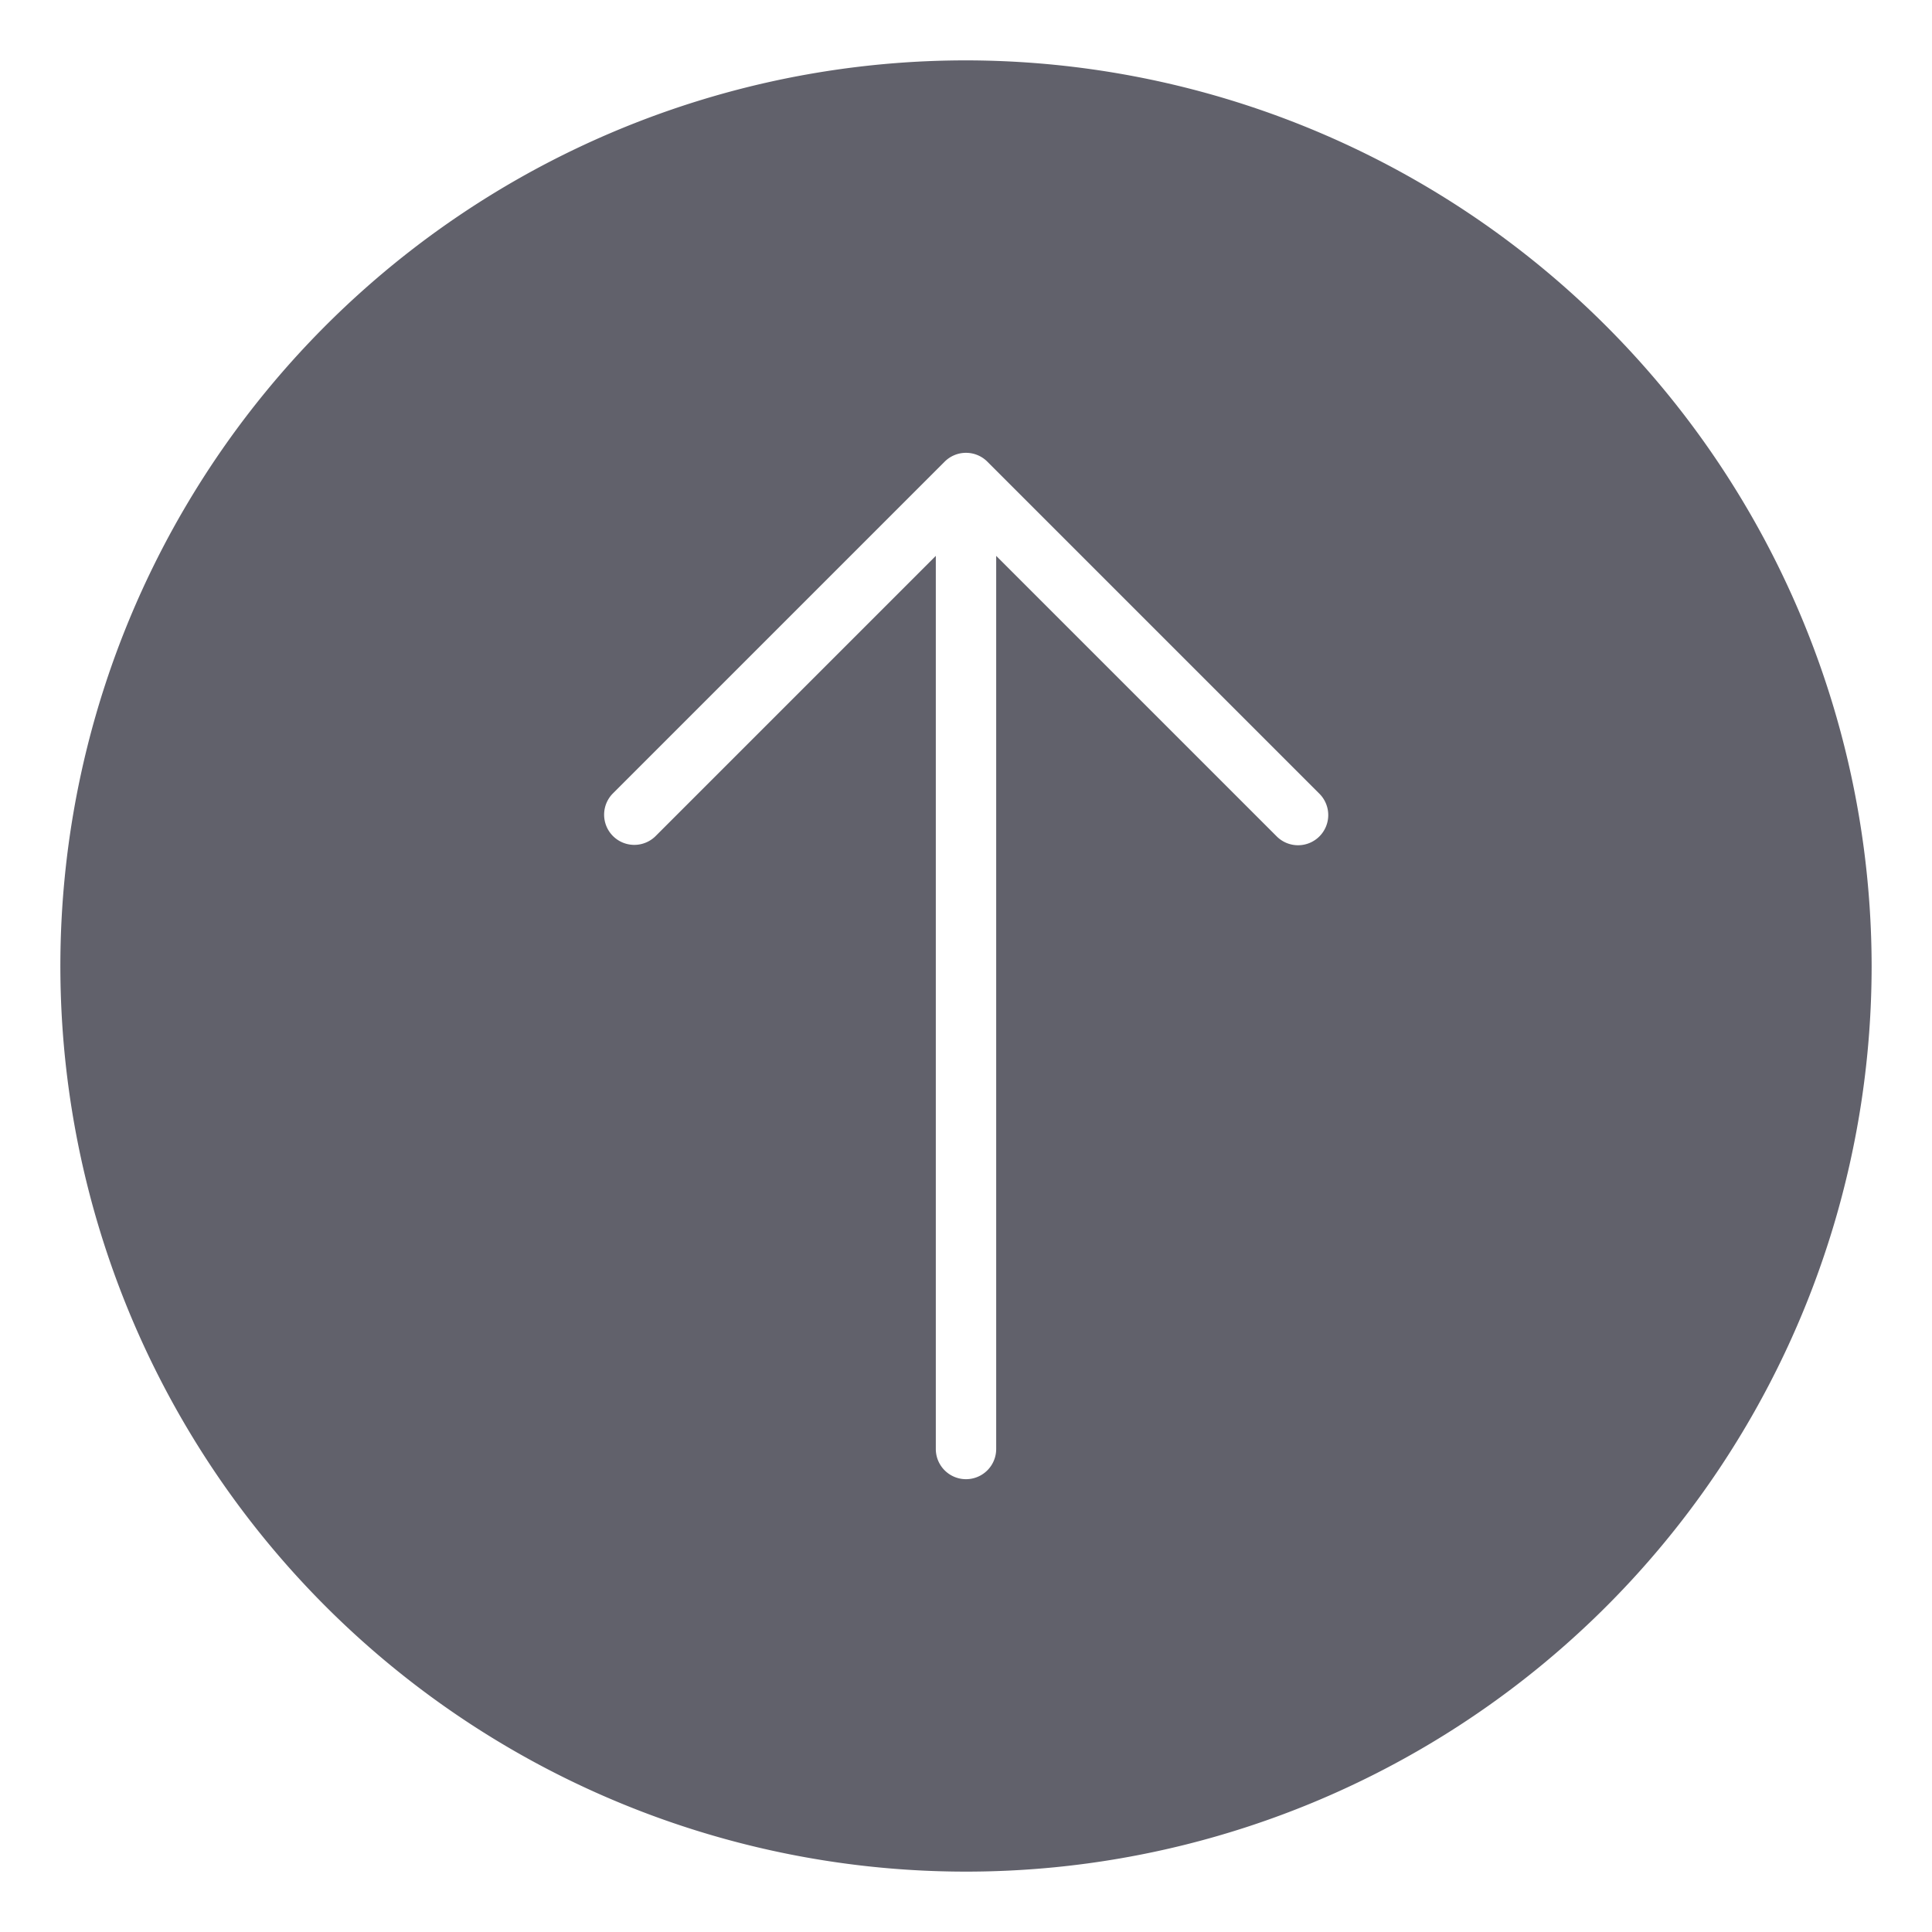 <svg xmlns="http://www.w3.org/2000/svg" height="24" width="24" viewBox="0 0 64 64"><g fill="#61616b" class="nc-icon-wrapper"><path d="M32,2A30,30,0,1,0,62,32,30.034,30.034,0,0,0,32,2ZM43.707,27.707a1,1,0,0,1-1.414,0L33,18.414V48a1,1,0,0,1-2,0V18.414l-9.293,9.293a1,1,0,0,1-1.414-1.414l11-11a1,1,0,0,1,1.414,0l11,11A1,1,0,0,1,43.707,27.707Z" fill="#61616b"></path></g></svg>